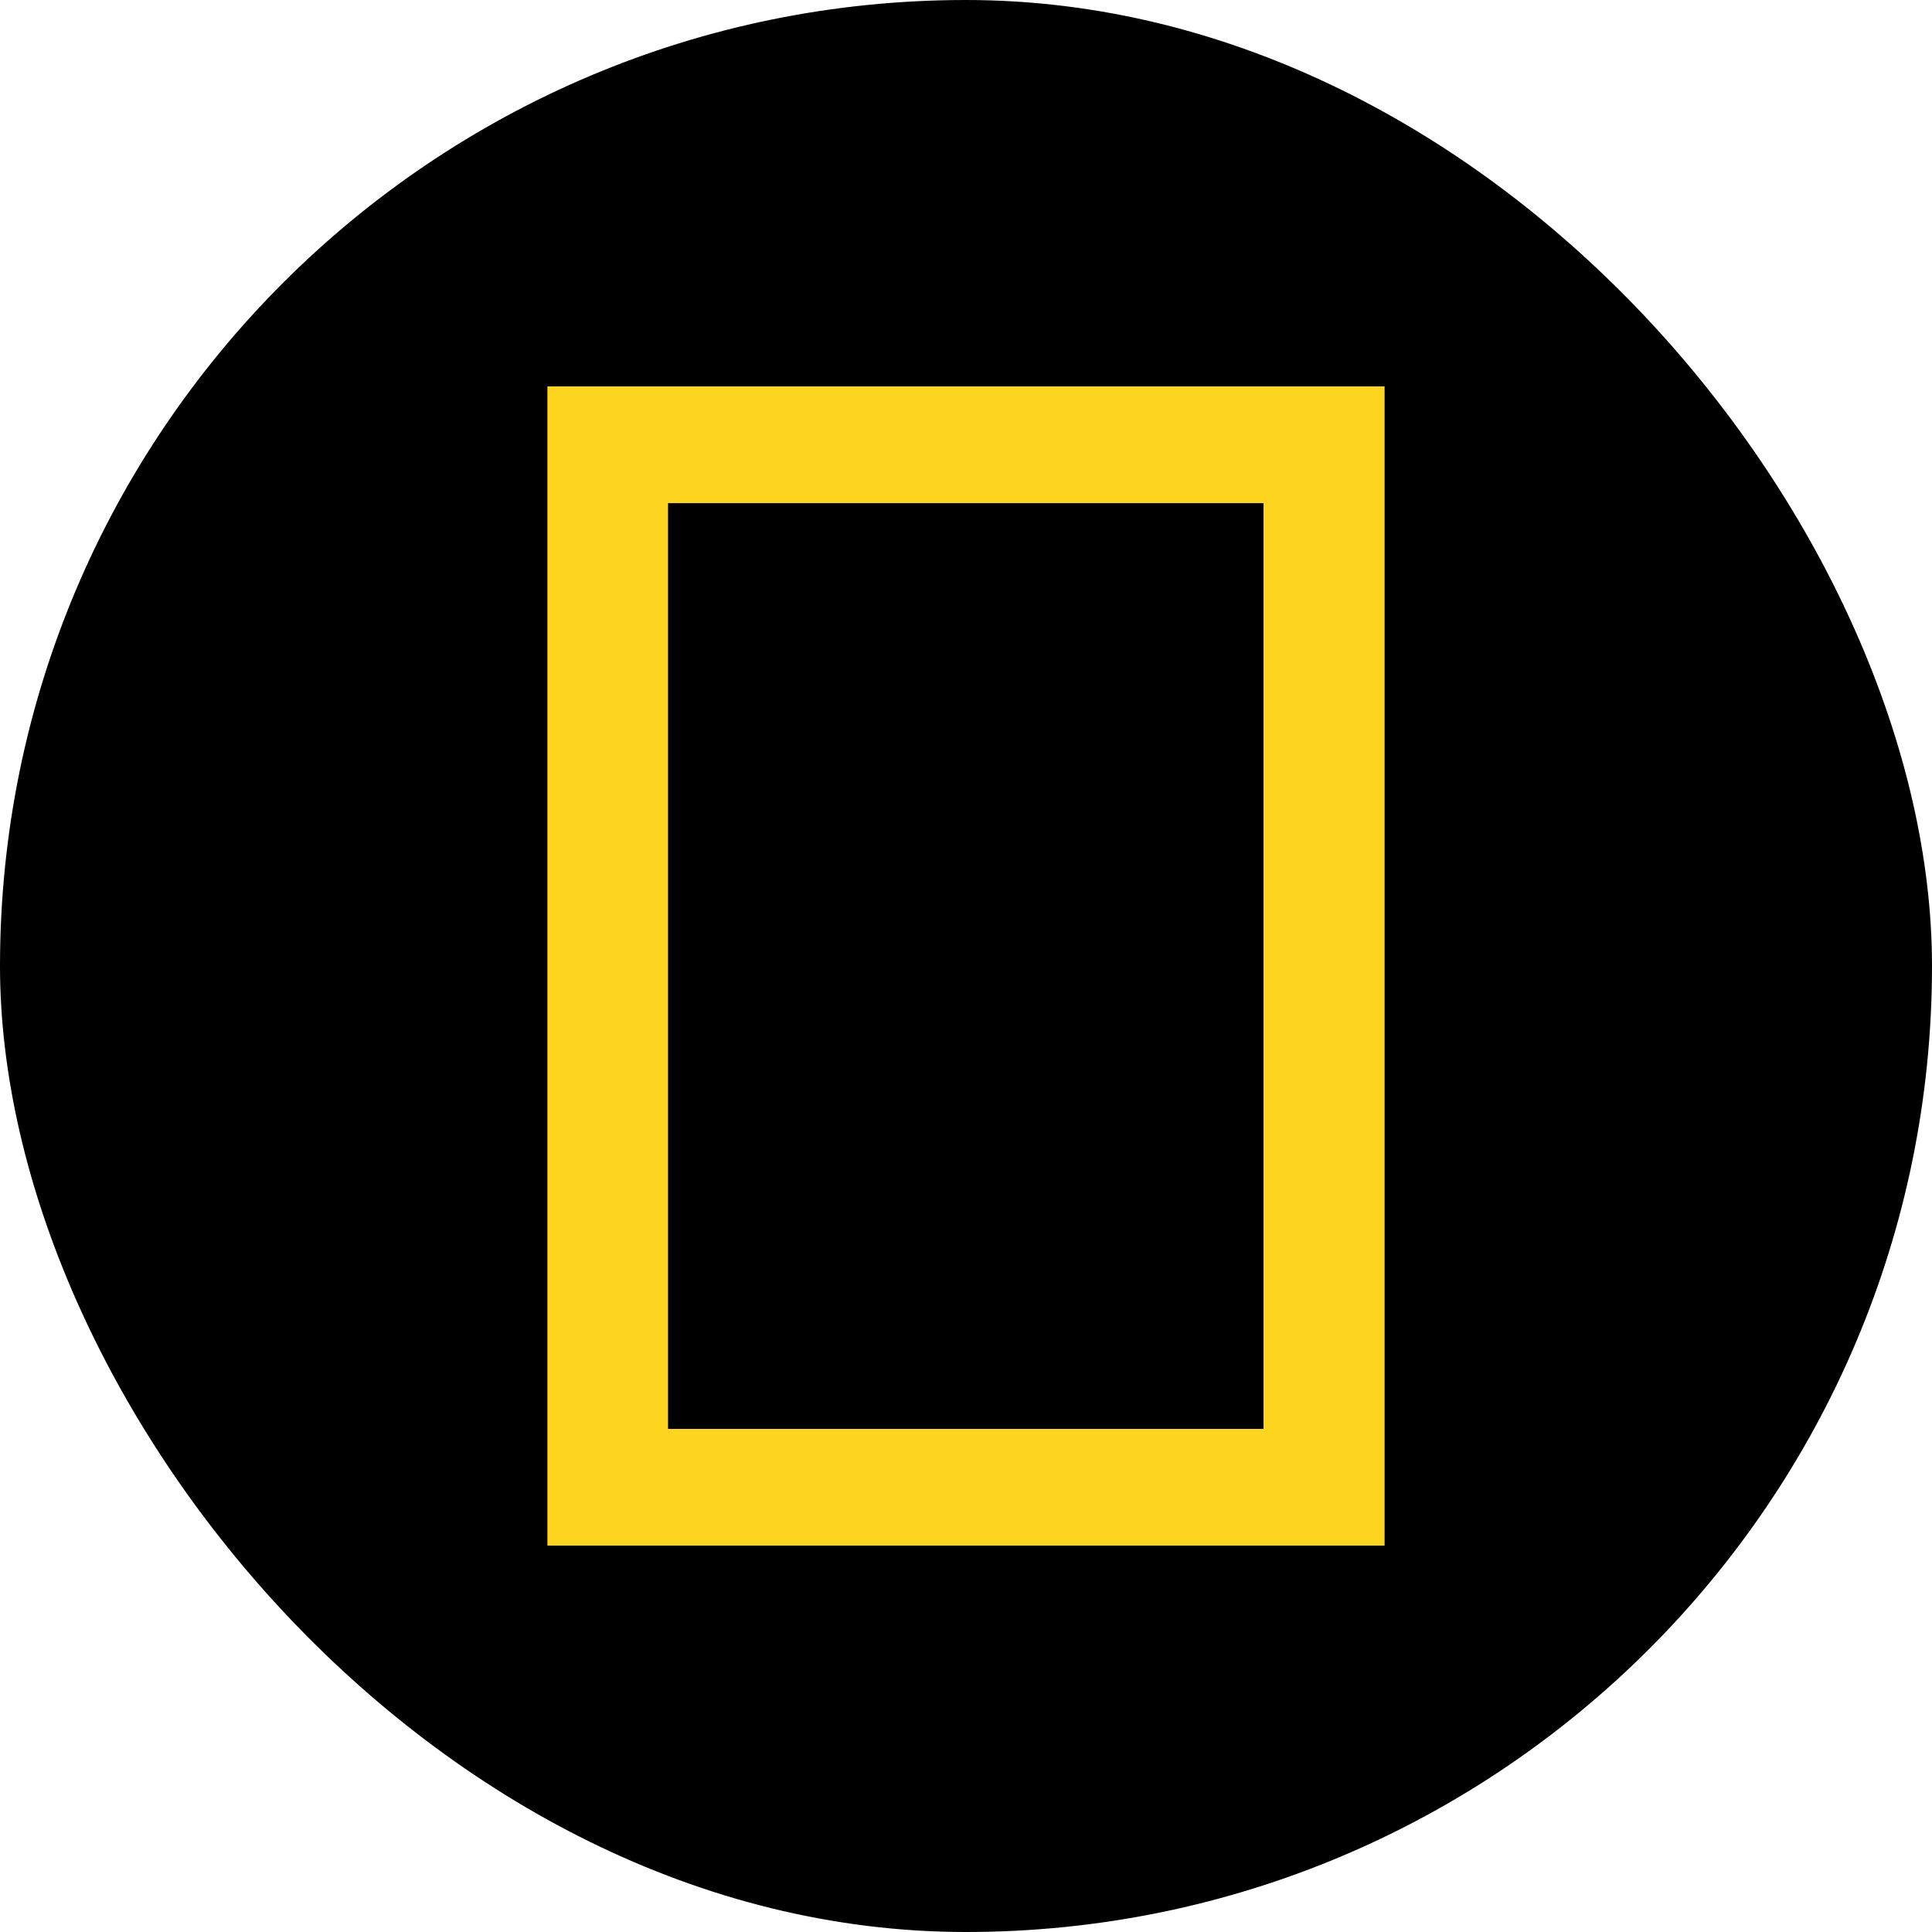 <?xml version="1.0" encoding="UTF-8" standalone="no"?>
<svg width="60px" height="60px" viewBox="0 0 60 60" version="1.1" xmlns="http://www.w3.org/2000/svg" xmlns:xlink="http://www.w3.org/1999/xlink" xmlns:sketch="http://www.bohemiancoding.com/sketch/ns">
    <!-- Generator: Sketch 3.3.2 (12043) - http://www.bohemiancoding.com/sketch -->
    <title>national-geographic</title>
    <desc>Created with Sketch.</desc>
    <defs></defs>
    <g id="Social-icons-grid" stroke="none" stroke-width="1" fill="none" fill-rule="evenodd" sketch:type="MSPage">
        <g id="national-geographic" sketch:type="MSLayerGroup">
            <rect id="Rectangle-9" fill="#000000" sketch:type="MSShapeGroup" x="0" y="0" width="60" height="60" rx="80"></rect>
            <path d="M20.747,44.376 L39.24,44.376 L39.24,15.626 L20.747,15.626 L20.747,44.376 Z M17,12 L43,12 L43,48 L17,48 L17,12 Z" id="Fill-2" fill="#FDD41E" sketch:type="MSShapeGroup"></path>
        </g>
    </g>
</svg>